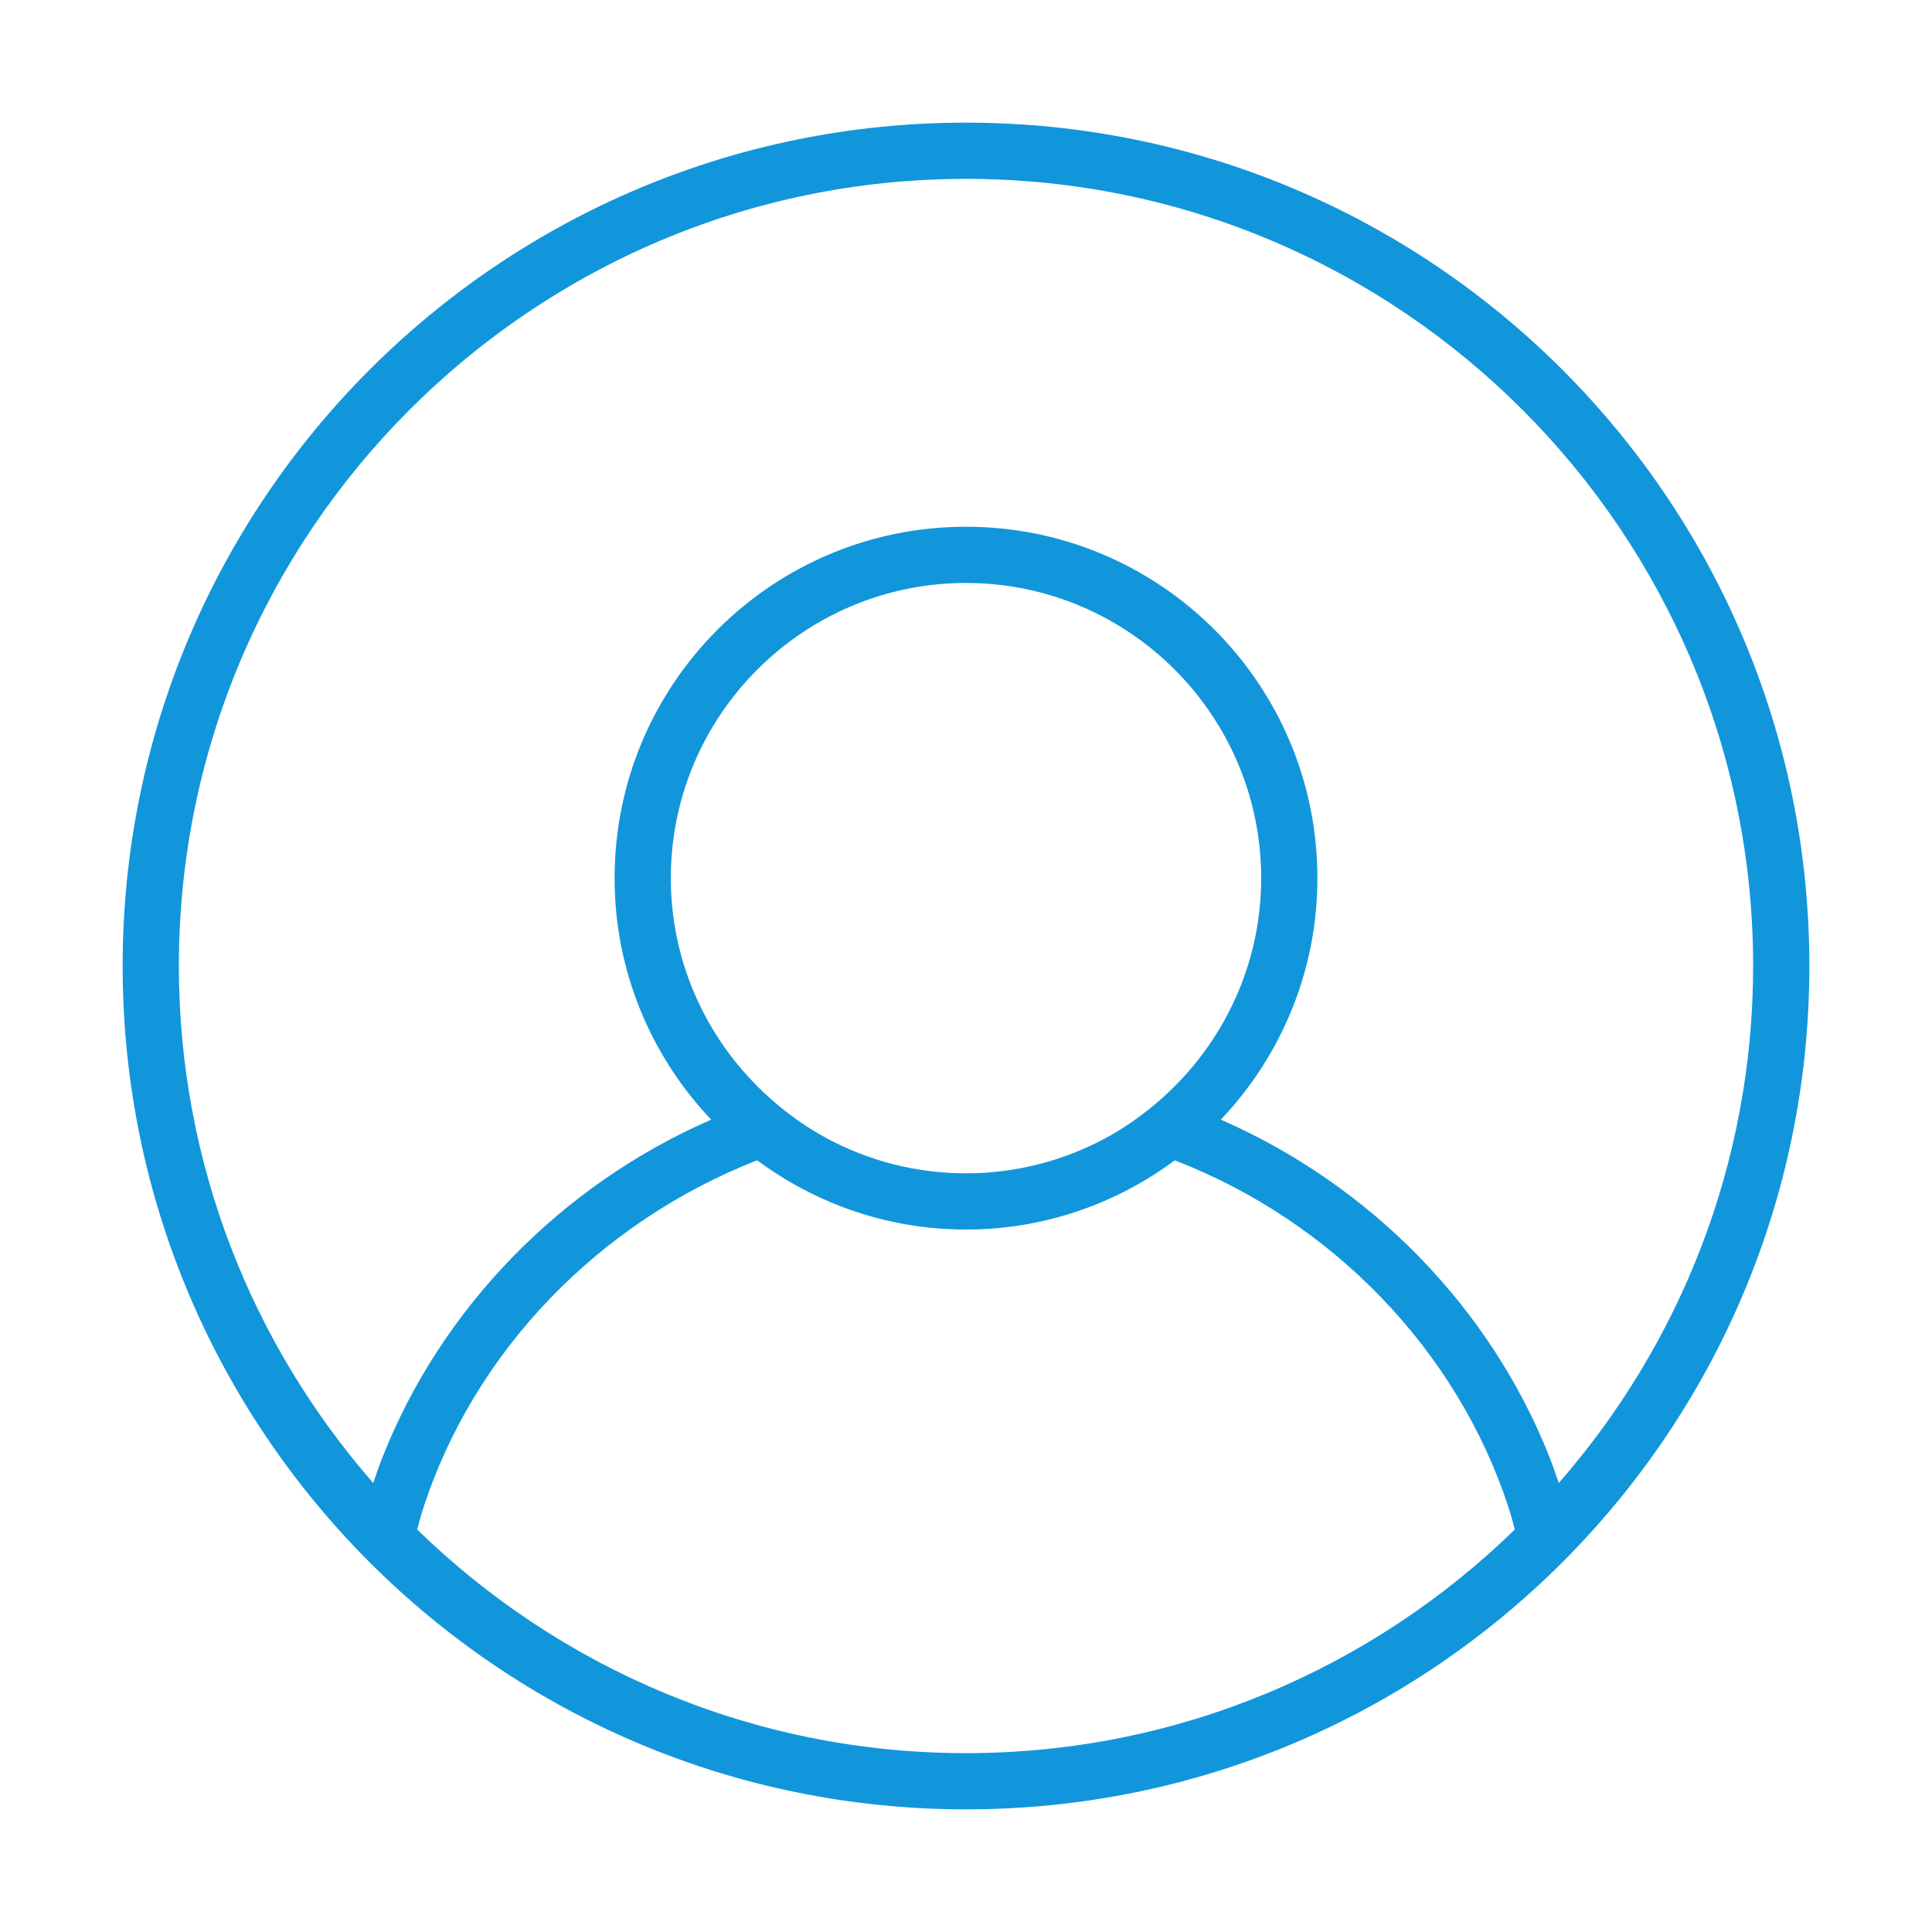 <?xml version="1.0" standalone="no"?><!DOCTYPE svg PUBLIC "-//W3C//DTD SVG 1.1//EN" "http://www.w3.org/Graphics/SVG/1.1/DTD/svg11.dtd"><svg t="1496649929234" class="icon" style="" viewBox="0 0 1024 1024" version="1.1" xmlns="http://www.w3.org/2000/svg" p-id="12872" xmlns:xlink="http://www.w3.org/1999/xlink" width="32" height="32"><defs><style type="text/css"></style></defs><path d="M512 65C265.146 65 65 265.146 65 512c0 246.853 200.147 447 447 447 246.854 0 447-200.147 447-447C959 265.146 758.854 65 512 65zM512 94.8c230.048 0 417.199 187.152 417.199 417.2 0 104.822-38.951 200.671-103.018 274.034-1.603-4.685-3.203-9.385-5.021-13.968-31.08-78.547-94.129-143.471-173.474-178.365-0.218-0.087-0.421-0.159-0.626-0.262 31.647-33.38 51.189-78.367 51.189-128.002 0-102.875-83.377-186.25-186.25-186.25-102.874 0-186.25 83.375-186.25 186.25 0 49.648 19.555 94.652 51.218 128.046-0.394 0.175-0.742 0.291-1.15 0.466-78.851 34.646-141.898 99.57-172.98 178.117-1.818 4.598-3.418 9.283-5.019 13.968C133.753 712.671 94.8 616.822 94.8 512 94.8 281.952 281.952 94.8 512 94.8zM616.314 581.697c-9.313 8.366-19.541 15.729-30.657 21.697-21.975 11.77-47.03 18.491-73.657 18.491-26.628 0-51.714-6.722-73.686-18.507-11.117-5.968-21.316-13.315-30.629-21.682-31.909-28.664-52.135-70.091-52.135-116.26 0-86.272 70.178-156.45 156.45-156.45s156.449 70.177 156.449 156.45C668.449 511.606 648.225 553.033 616.314 581.697zM221.101 810.653c1.062-3.885 2.095-7.813 3.302-11.494 26.963-82.721 92.5-151.082 176.909-184.185 30.965 22.96 69.174 36.714 110.688 36.714 41.5 0 79.693-13.735 110.644-36.686 83.799 32.349 149.858 100.999 176.968 184.156 1.193 3.666 2.226 7.594 3.288 11.494C727.687 883.933 625.06 929.199 512 929.199S296.313 883.933 221.101 810.653z" p-id="12873" fill="#1296db"></path></svg>